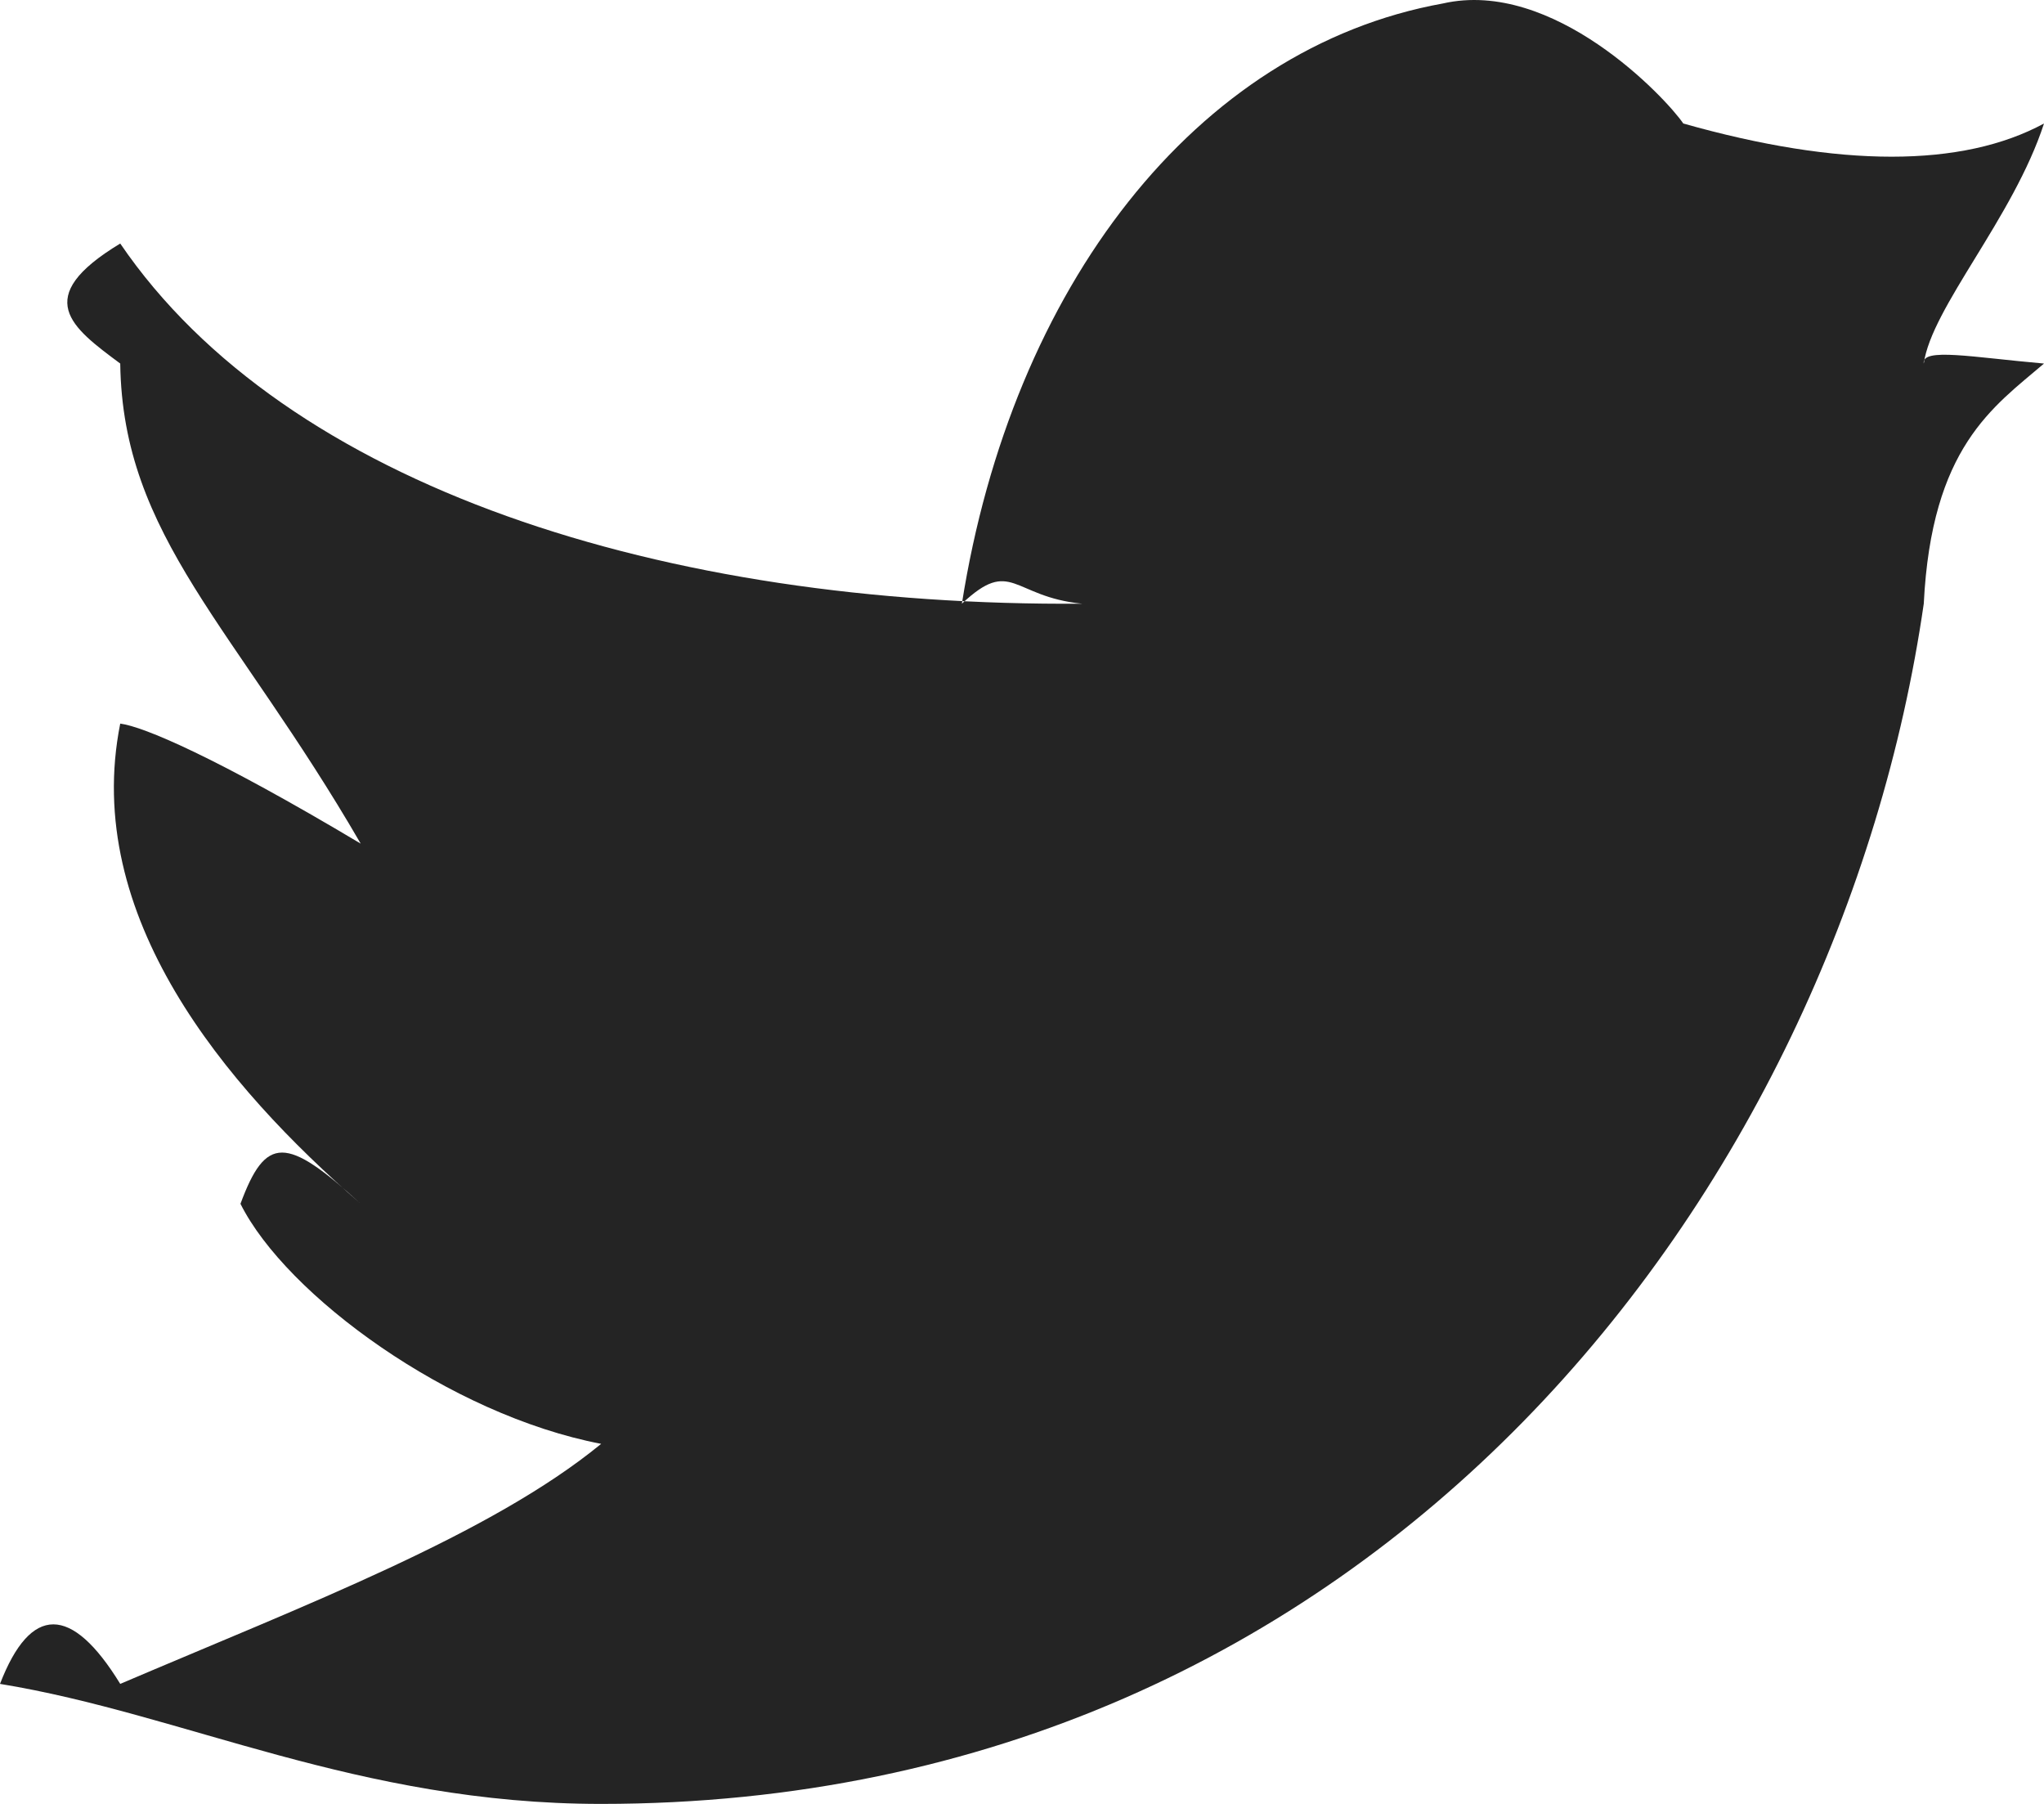 <svg width="17" height="15" viewBox="0 0 17 15" xmlns="http://www.w3.org/2000/svg"><title>glyph-twitter-black</title><path d="M16 3.023c.065-.466.745-1.213 1-1.996-.68.368-1.7.368-3 0-.145-.213-1.08-1.208-2-.998C9.945.4 8.415 2.39 8 5.02c.415-.39.415-.058 1 0-3.475.025-6.62-.97-8-2.995-.745.45-.405.697 0 .998.02 1.442.955 2.188 2 3.992-1.215-.725-1.81-.974-2-.998-.32 1.6.87 3.01 2 3.993-.62-.568-.79-.568-1 0 .38.76 1.74 1.755 3 1.996-.92.754-2.45 1.335-4 1.996-.405-.66-.745-.66-1 0 1.53.25 2.975.998 5 .998 6.475 0 10.3-5.143 11-9.98.065-1.302.575-1.634 1-1.997-.595-.052-1.02-.135-1 0z" fill="#242424" fill-rule="evenodd"/></svg>